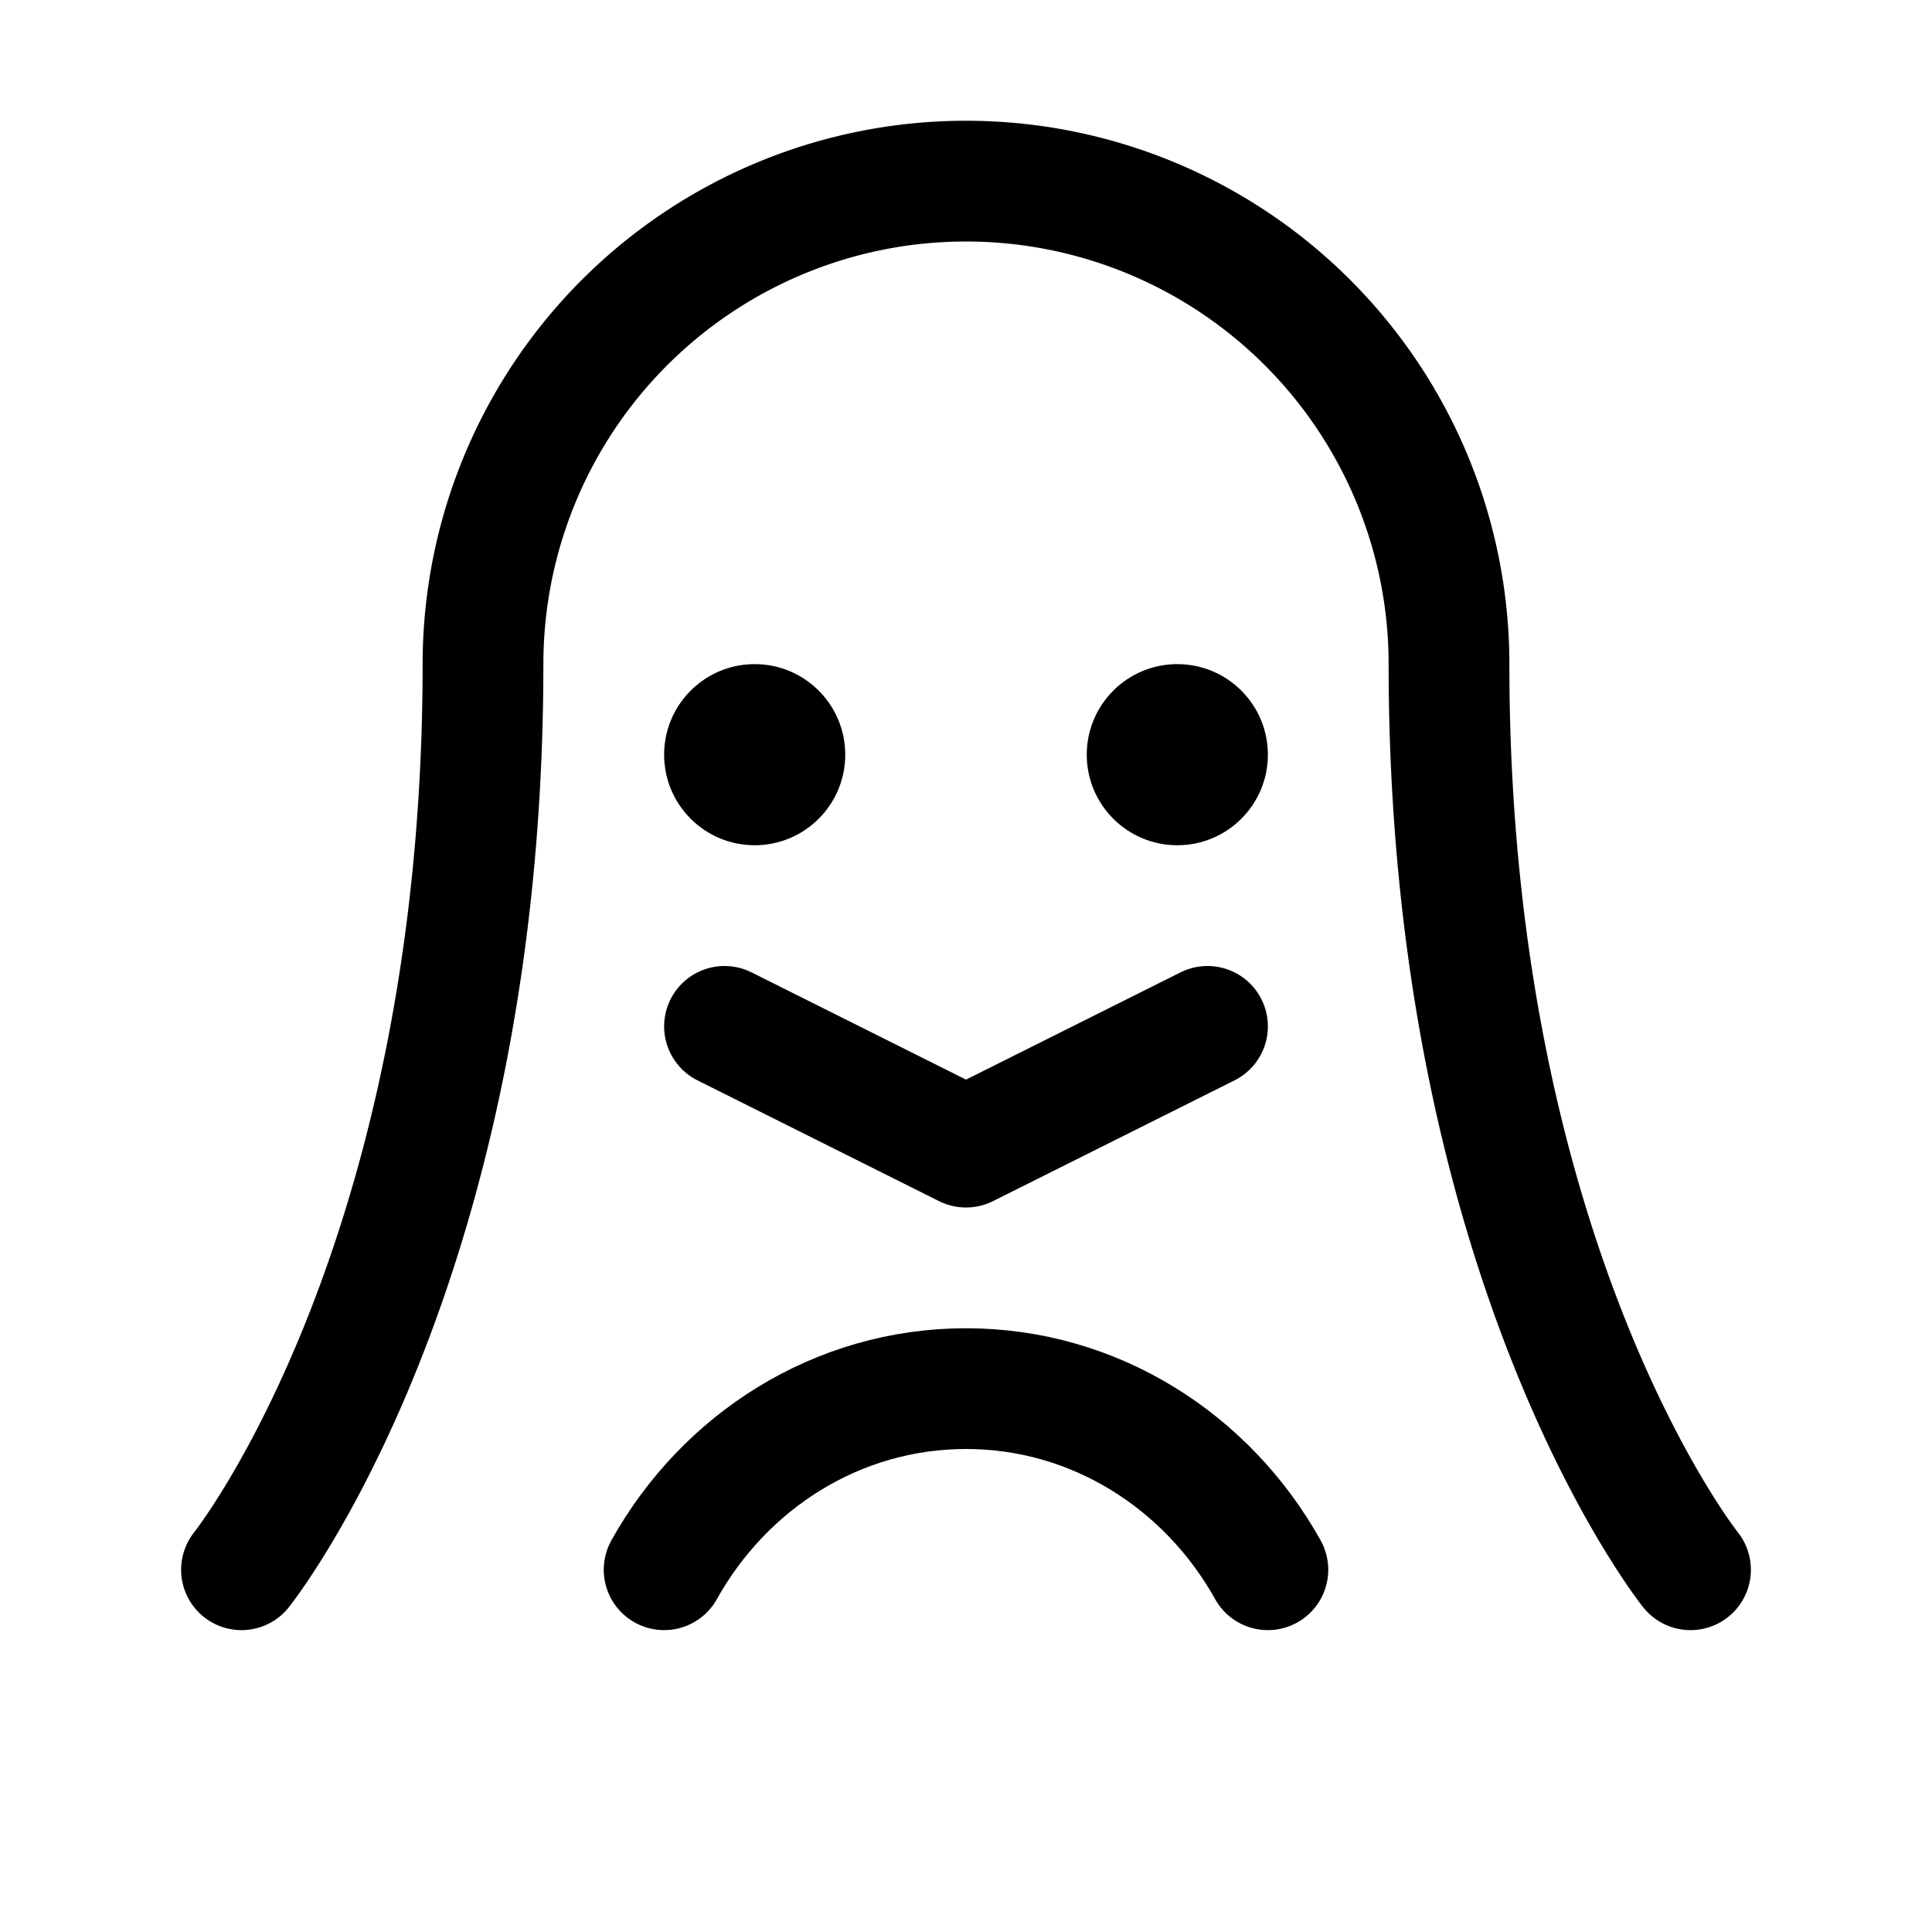 <svg xmlns="http://www.w3.org/2000/svg" viewBox="0 0 256 256" width="20" height="20"><path fill="none" d="M0 0h256v256H0z"/><path d="M32 208s32-40 32-120a64 64 0 01128 0c0 80 32 120 32 120" fill="none" stroke="currentColor" stroke-linecap="round" stroke-linejoin="round" stroke-width="16"/><circle cx="100" cy="100" r="12"/><circle cx="156" cy="100" r="12"/><path fill="none" stroke="currentColor" stroke-linecap="round" stroke-linejoin="round" stroke-width="16" d="M160 136l-32 16-32-16M88 208c8-14.35 22.91-24 40-24s32 9.65 40 24"/></svg>